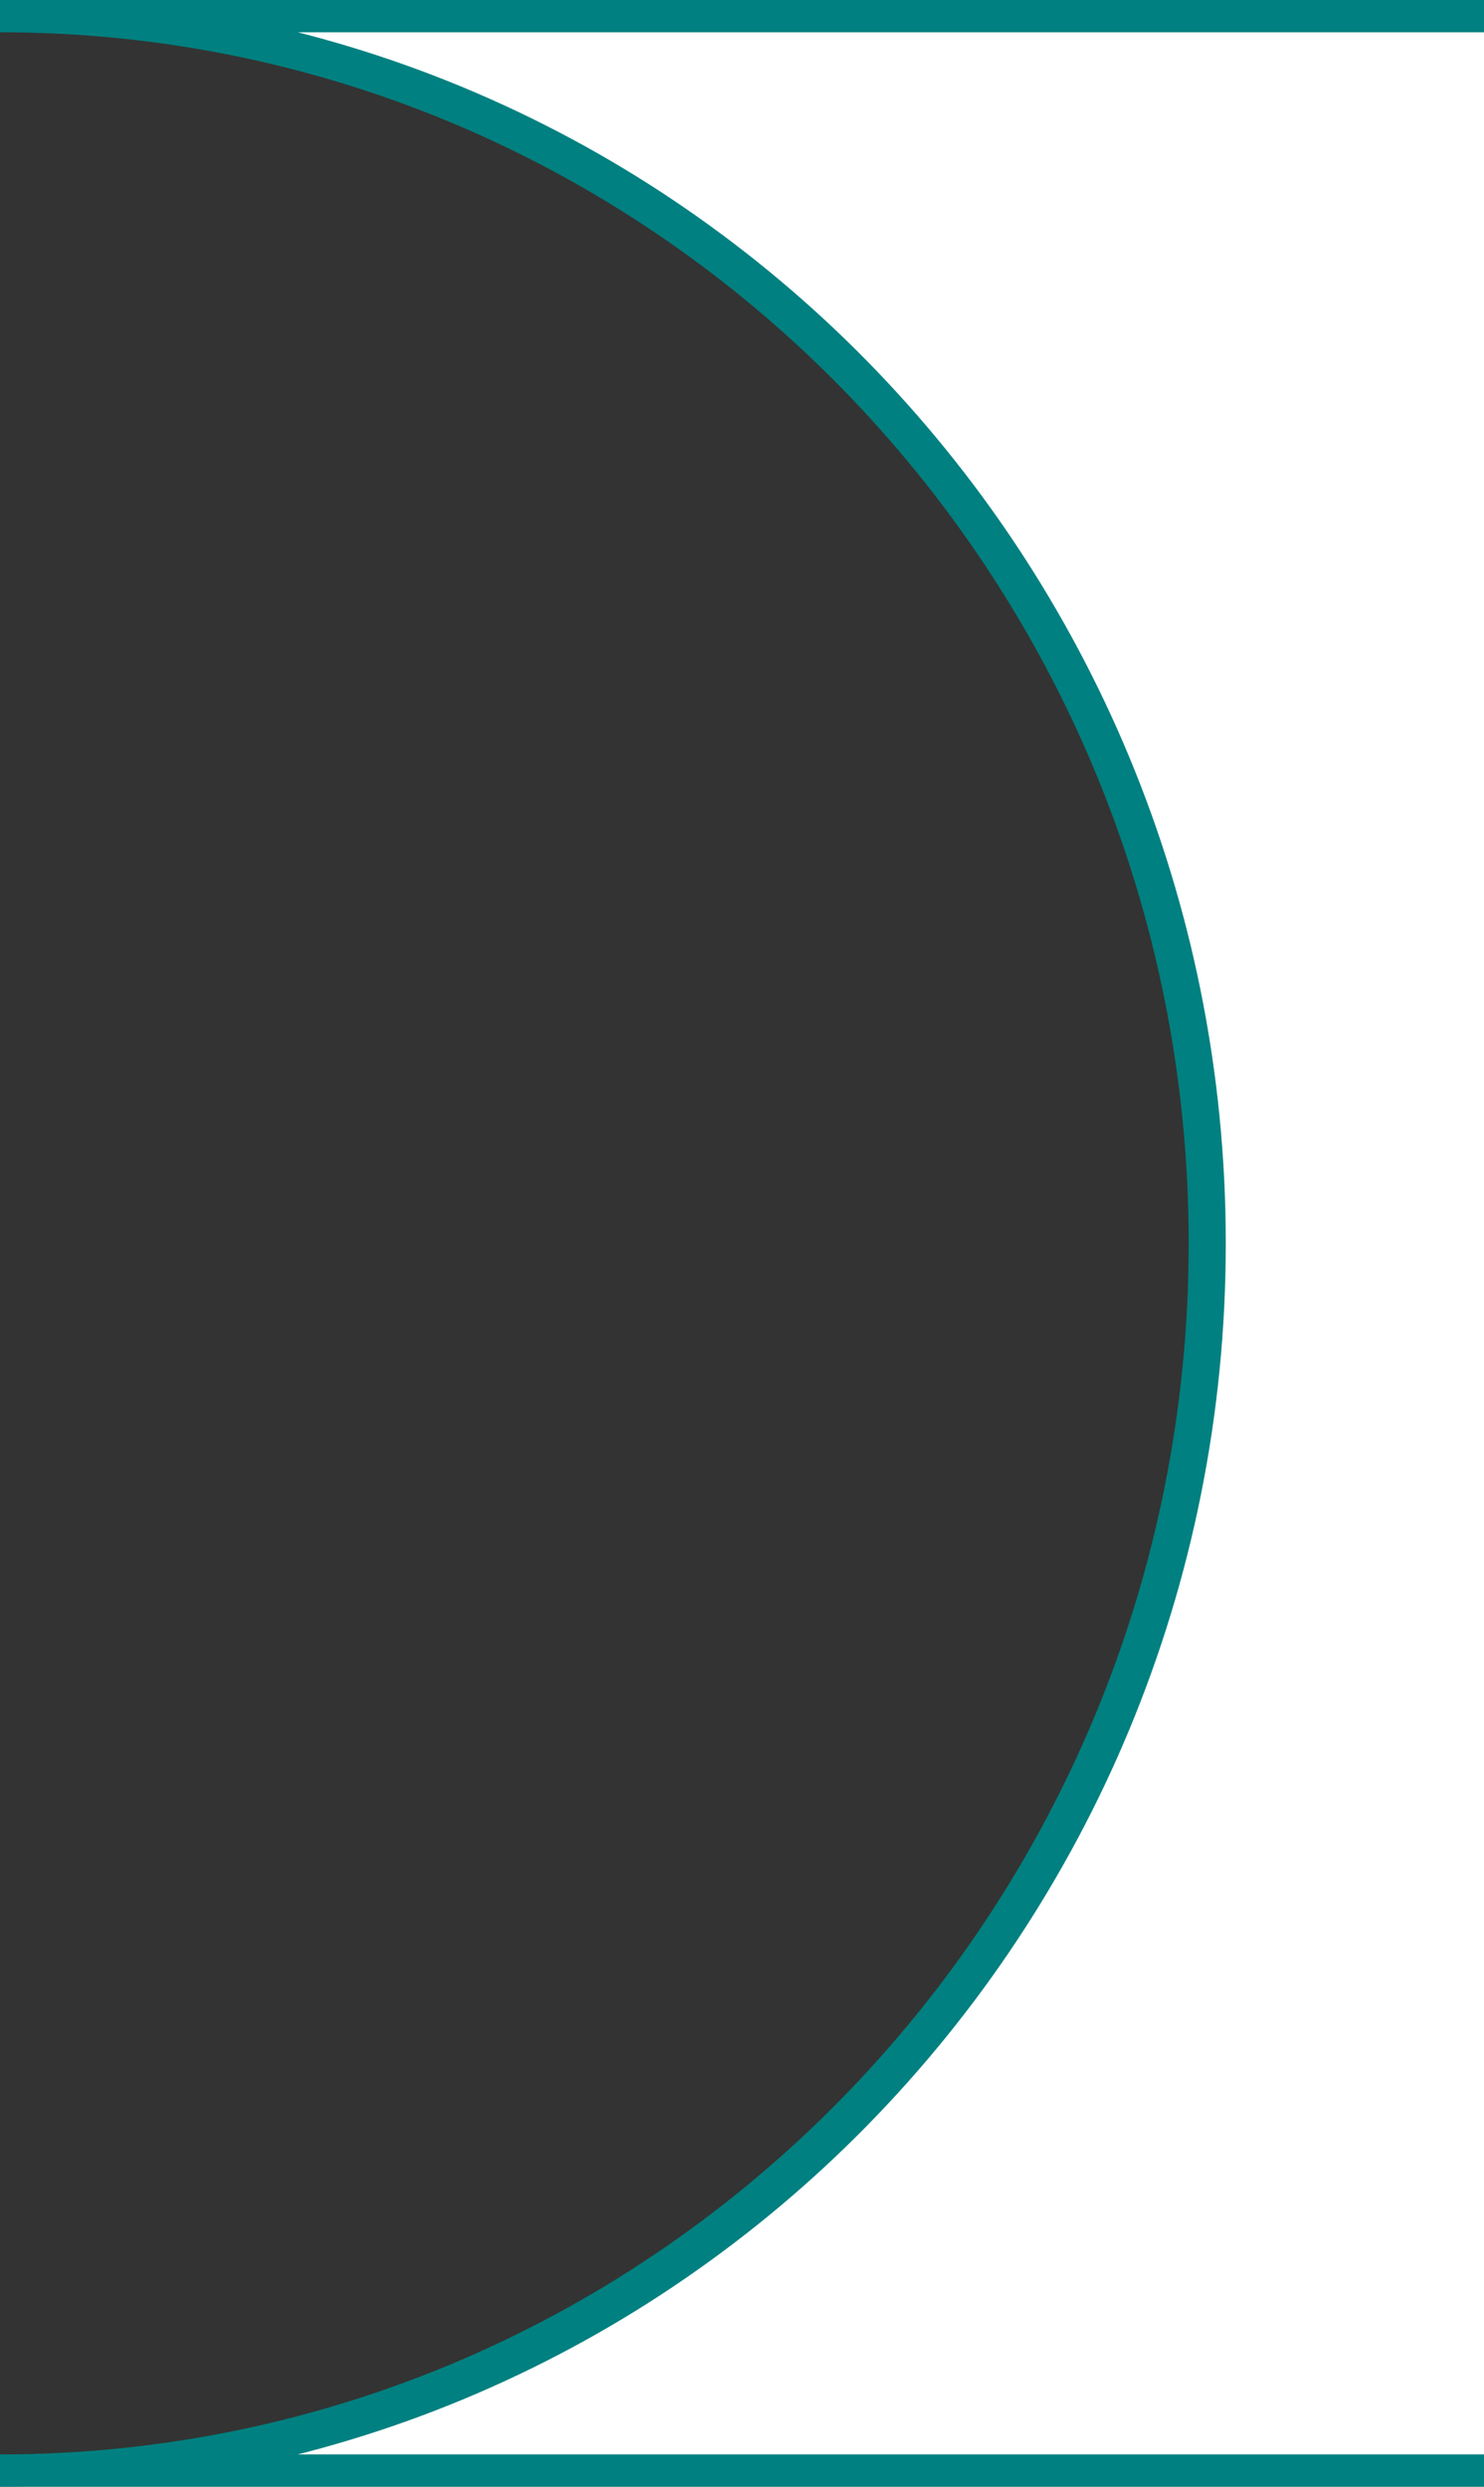 <?xml version="1.0" encoding="UTF-8"?>
<svg id="Layer_1" data-name="Layer 1" xmlns="http://www.w3.org/2000/svg" viewBox="0 0 40 67">
  <rect x="0" y="0" width="40" height="67" fill="#333333" stroke="none"/>
  <defs>
    <style>
      .cls-1 {
        fill: #fff;
      }

      .cls-2 {
        fill: none;
        stroke: teal;
        stroke-miterlimit: 10;
      }
    </style>
  </defs>
  <path class="cls-1" d="m40,0v67H0c17.97,0,32.54-14.99,32.54-33.5S17.97,0,0,0h40Z"/>
  <path class="cls-2" d="m40,66.63H0c17.97,0,32.54-14.83,32.54-33.13S17.97.37,0,.37h40"/>
</svg>